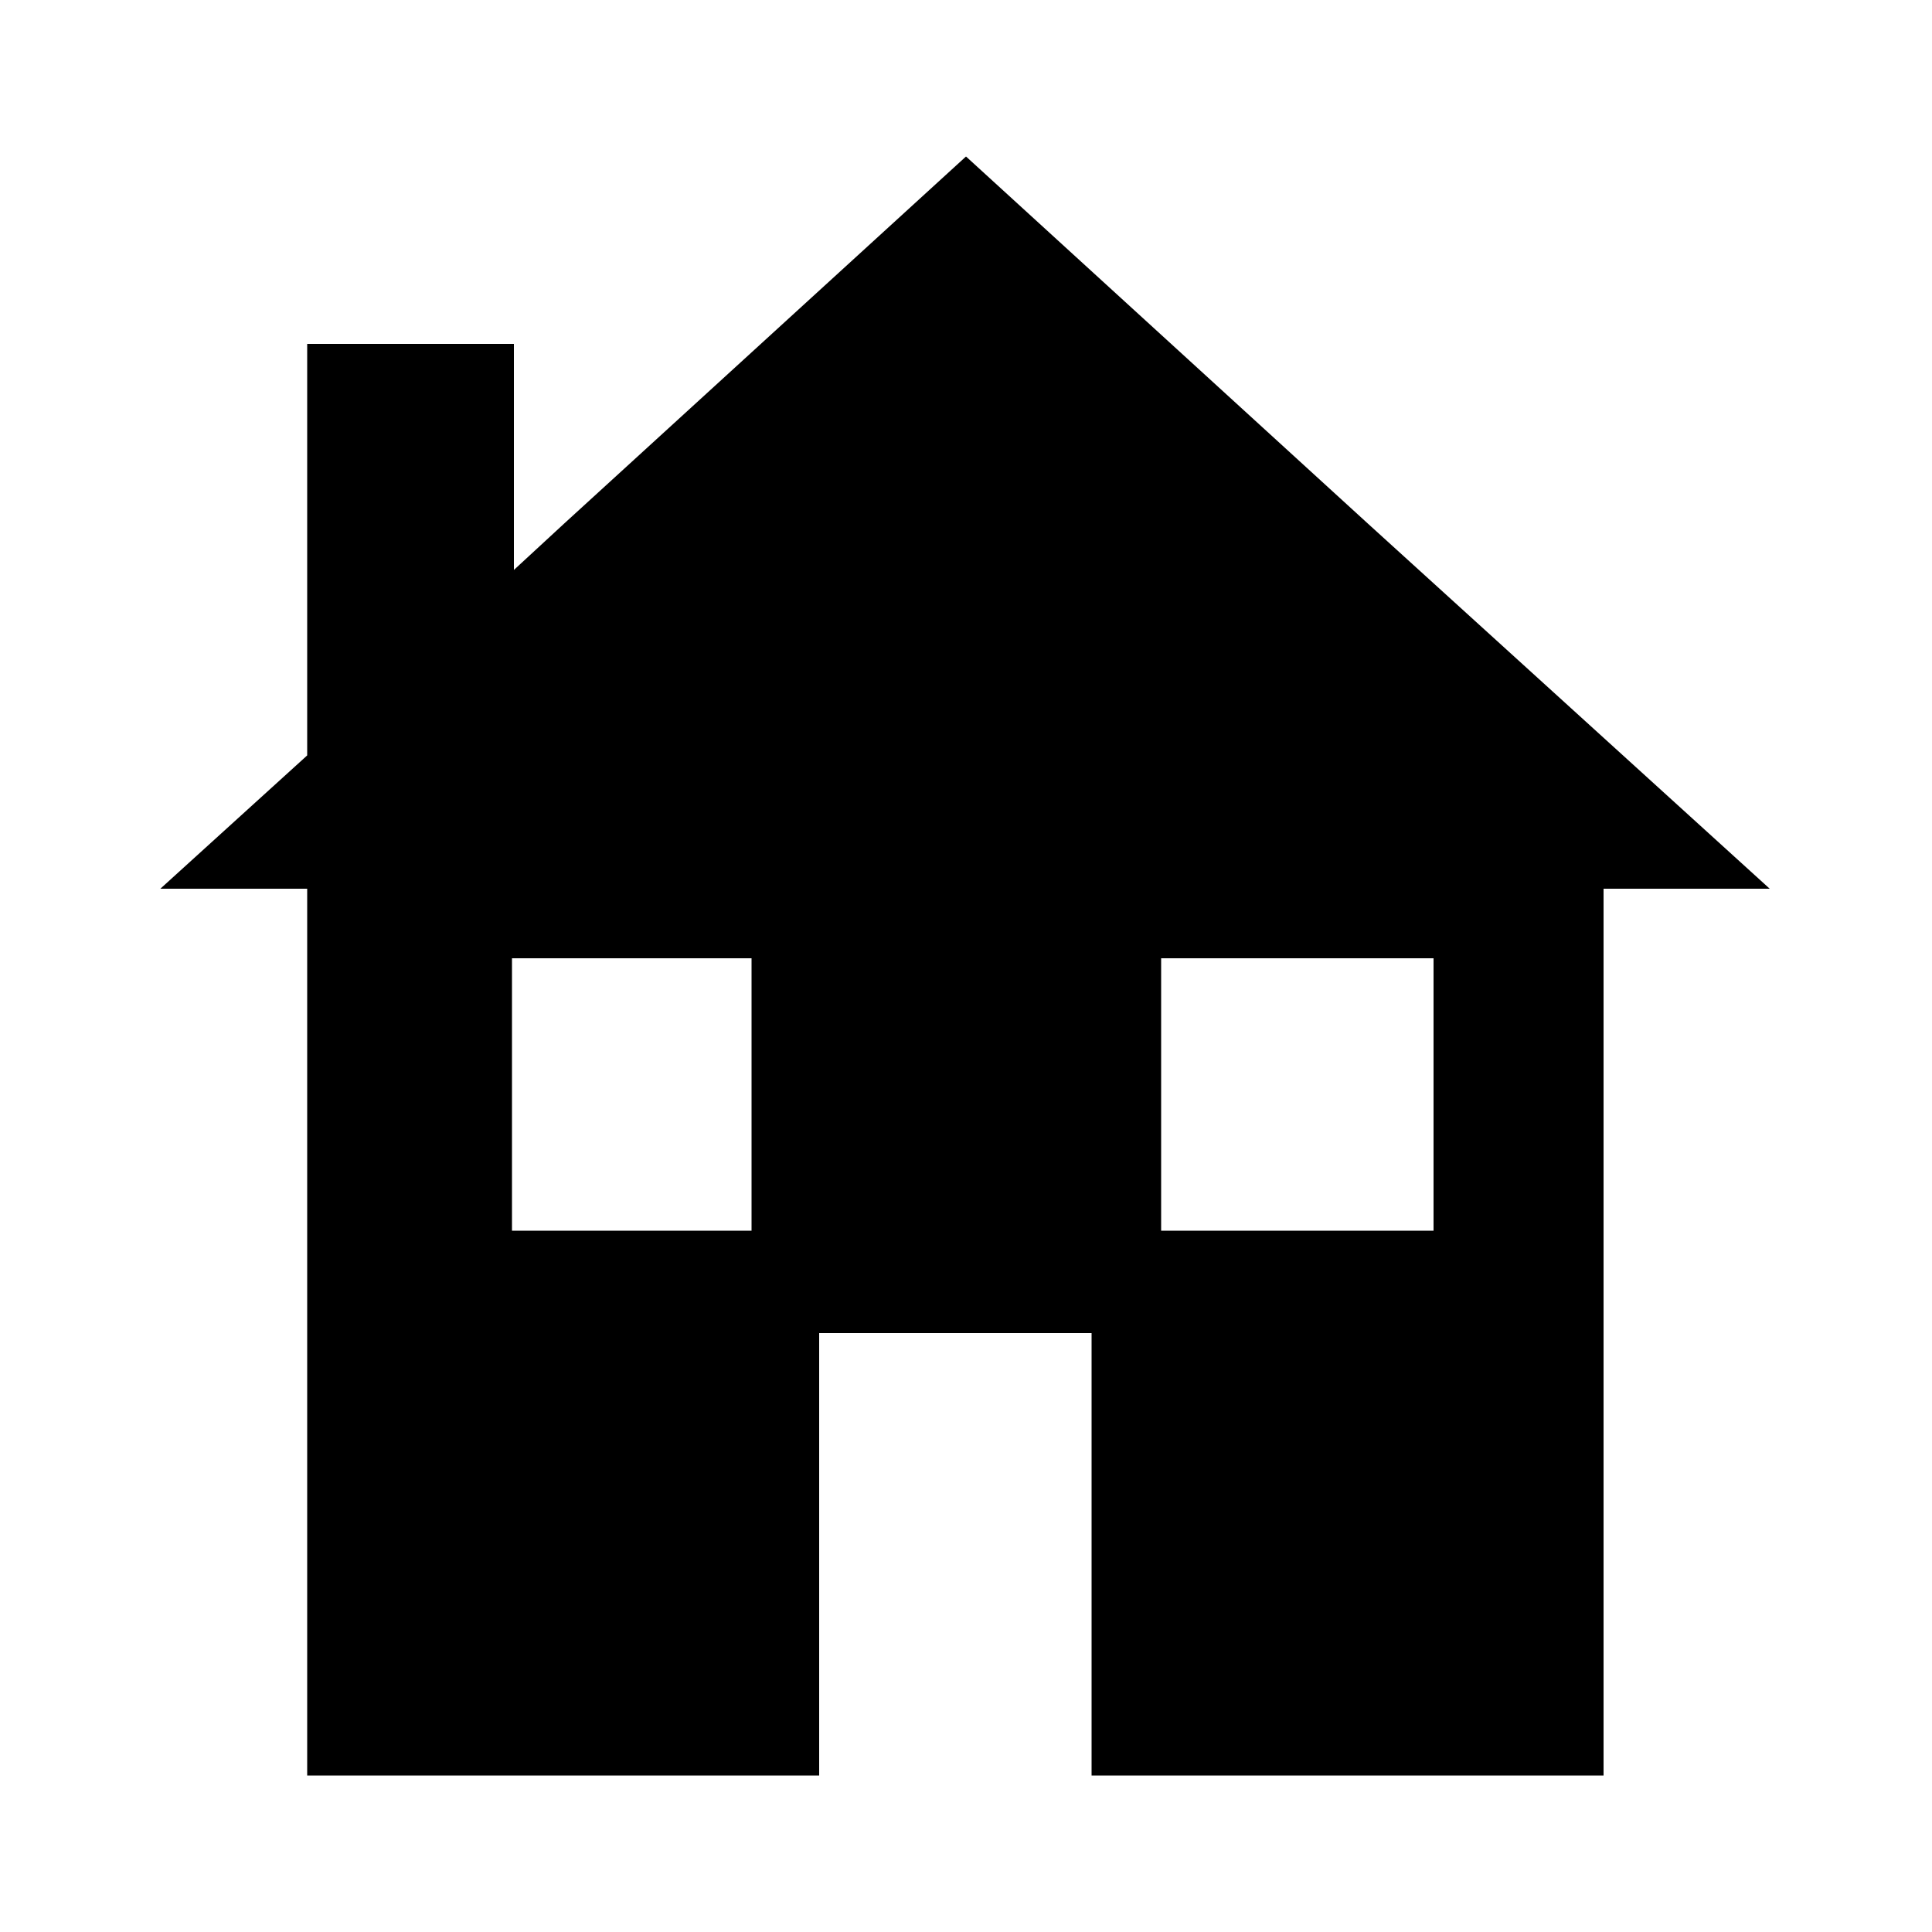 <?xml version="1.0" encoding="utf-8"?>
<!-- Generator: Adobe Illustrator 21.0.2, SVG Export Plug-In . SVG Version: 6.00 Build 0)  -->
<svg version="1.1" id="Layer_1"
	xmlns="http://www.w3.org/2000/svg"
	xmlns:xlink="http://www.w3.org/1999/xlink" x="0px" y="0px" viewBox="0 0 100 100" style="enable-background:new 0 0 100 100;" xml:space="preserve">

	<path d="M70.8,27.1L50,8.1l-20.8,19l-2.6,2.4V17.8H15.9v21.3L8.3,46h7.6v45.9h26.5V69h14.1v22.9H83V46h8.6L70.8,27.1z M38.9,63.7
	H26.5V49.6h12.4V63.7z M74.2,63.7H60.1V49.6h14.1V63.7z"/>
</svg>

